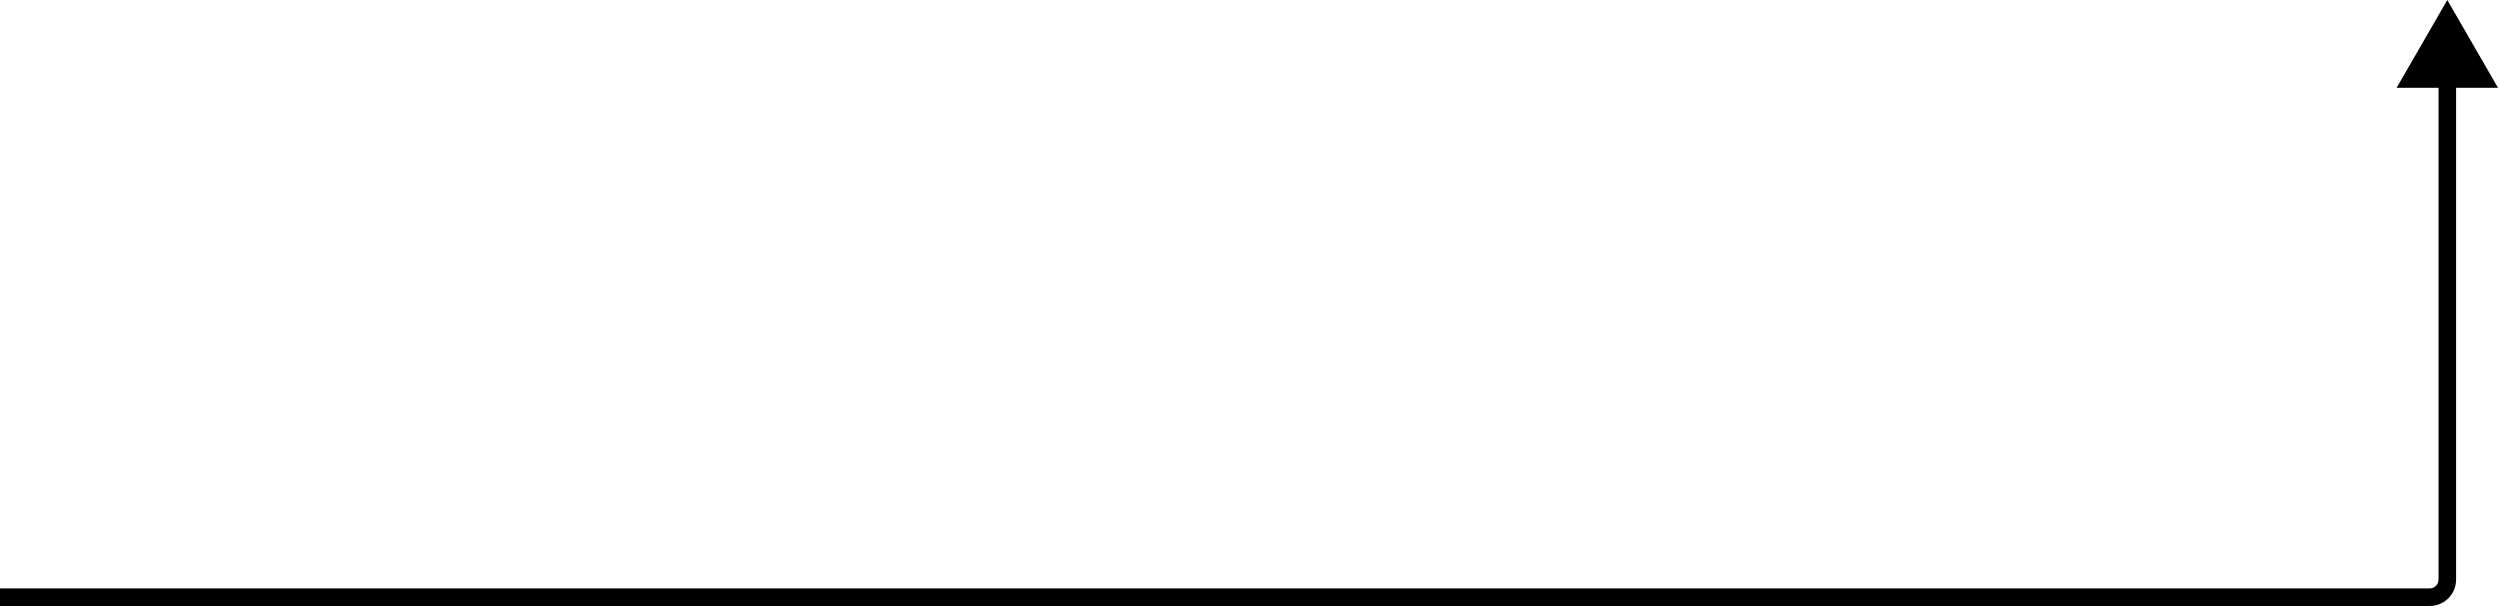 <svg width="427" height="104" viewBox="0 0 427 104" fill="none" xmlns="http://www.w3.org/2000/svg">
<path d="M418 -1.60425e-06L426.66 15L409.34 15L418 -1.60425e-06ZM1.31134e-07 100.5L415 100.5L415 103.5L-1.31134e-07 103.5L1.31134e-07 100.5ZM416.5 99L416.5 13.5L419.5 13.5L419.5 99L416.5 99ZM415 100.5C415.828 100.5 416.5 99.828 416.5 99L419.5 99C419.5 101.485 417.485 103.5 415 103.5L415 100.5Z" fill="black"/>
</svg>
